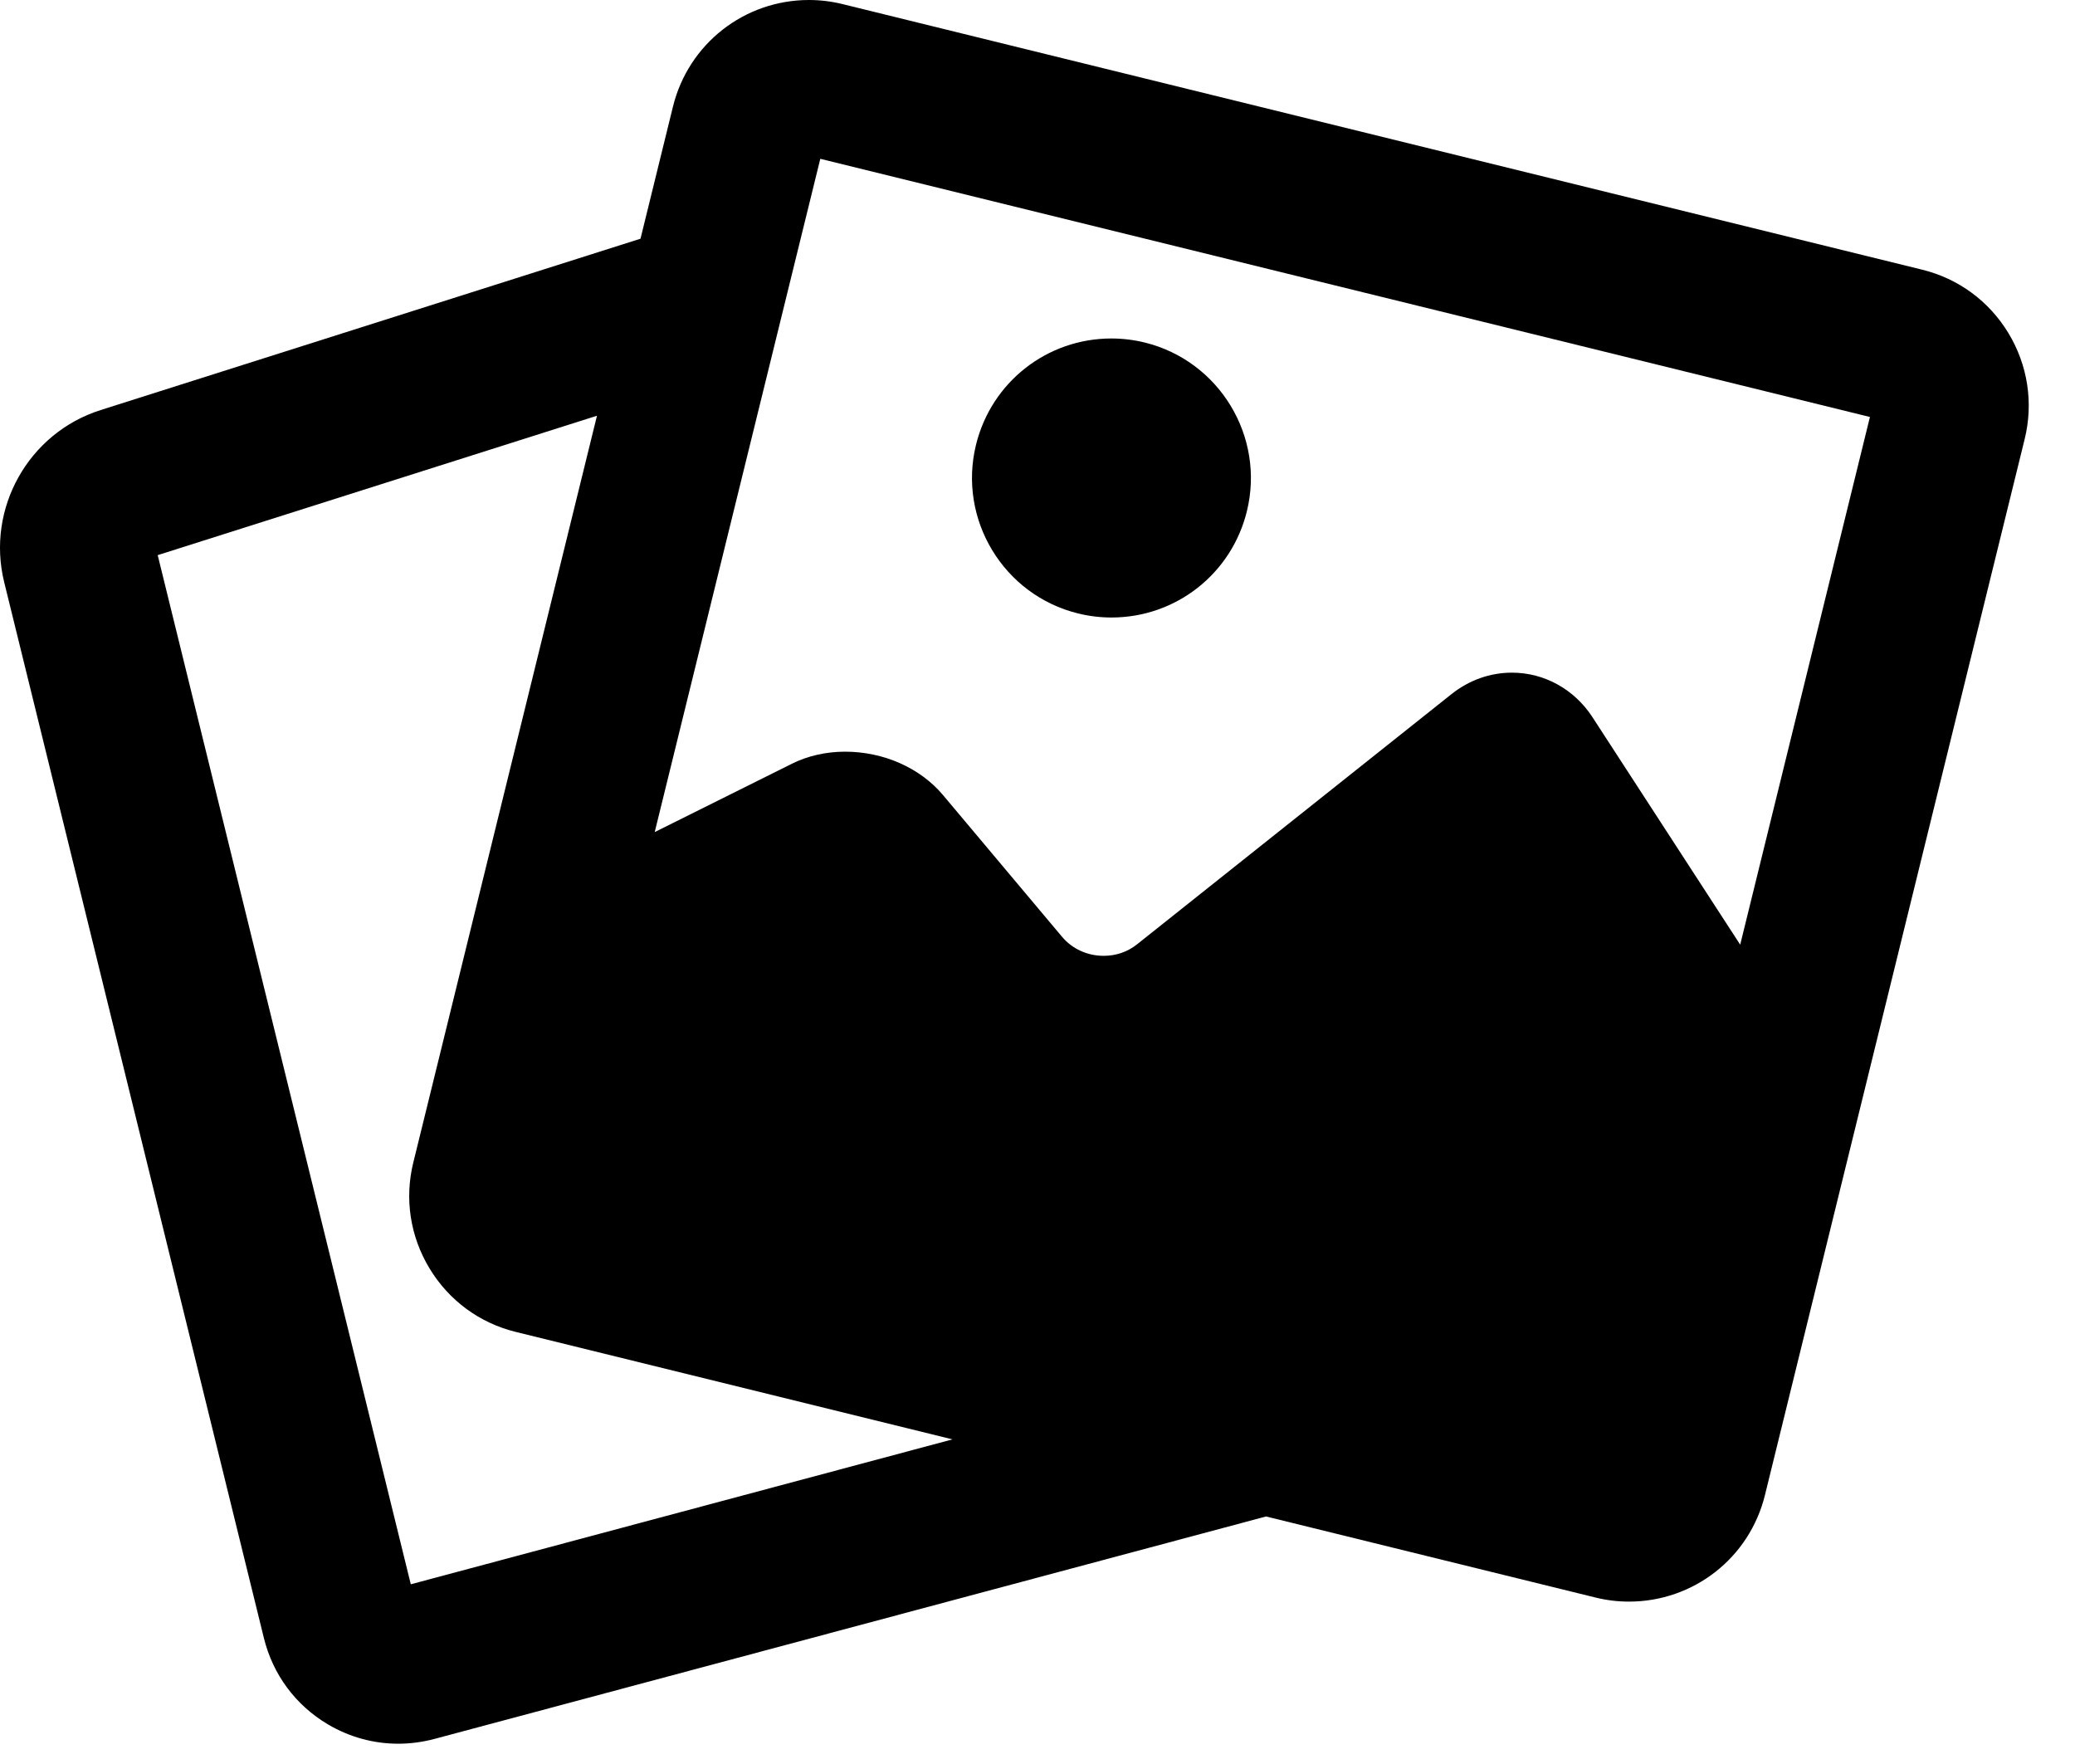 <svg width="40" height="34" viewBox="0 0 40 34" xmlns="http://www.w3.org/2000/svg">
    <path d="M38.717 6.421C38.343 5.804 37.753 5.37 37.054 5.198L16.238 0.078C16.027 0.026 15.811 0 15.595 0C14.349 0 13.271 0.844 12.973 2.054L12.347 4.601L1.939 7.904C0.548 8.345 -0.268 9.801 0.08 11.218L5.087 31.572C5.26 32.276 5.698 32.867 6.321 33.236C6.739 33.483 7.204 33.609 7.677 33.609C7.909 33.609 8.143 33.578 8.374 33.517L24.406 29.229L30.759 30.792C30.969 30.844 31.186 30.87 31.402 30.87C32.648 30.87 33.726 30.026 34.023 28.817L39.03 8.462C39.201 7.764 39.09 7.039 38.717 6.421ZM7.919 30.536L3.04 10.7L11.508 8.013L7.967 22.408C7.795 23.106 7.907 23.831 8.28 24.448C8.654 25.066 9.244 25.5 9.943 25.672L18.361 27.743L7.919 30.536ZM33.546 18.208L30.698 13.823C30.349 13.286 29.77 12.965 29.147 12.965C28.725 12.965 28.321 13.108 27.979 13.38L21.918 18.202C21.736 18.347 21.514 18.423 21.275 18.423C20.962 18.423 20.67 18.29 20.474 18.057L18.178 15.324C17.738 14.8 17.032 14.488 16.291 14.488C15.926 14.488 15.571 14.568 15.267 14.72L12.621 16.038L15.813 3.061L36.047 8.037L33.546 18.208Z"
    />
    <path d="M20.783 11.824C20.995 11.876 21.211 11.902 21.427 11.902C22.667 11.902 23.74 11.06 24.036 9.855C24.39 8.416 23.507 6.957 22.068 6.602C21.856 6.55 21.64 6.524 21.424 6.524C20.184 6.524 19.111 7.366 18.815 8.571C18.461 10.01 19.344 11.47 20.783 11.824Z"
    />
</svg>
